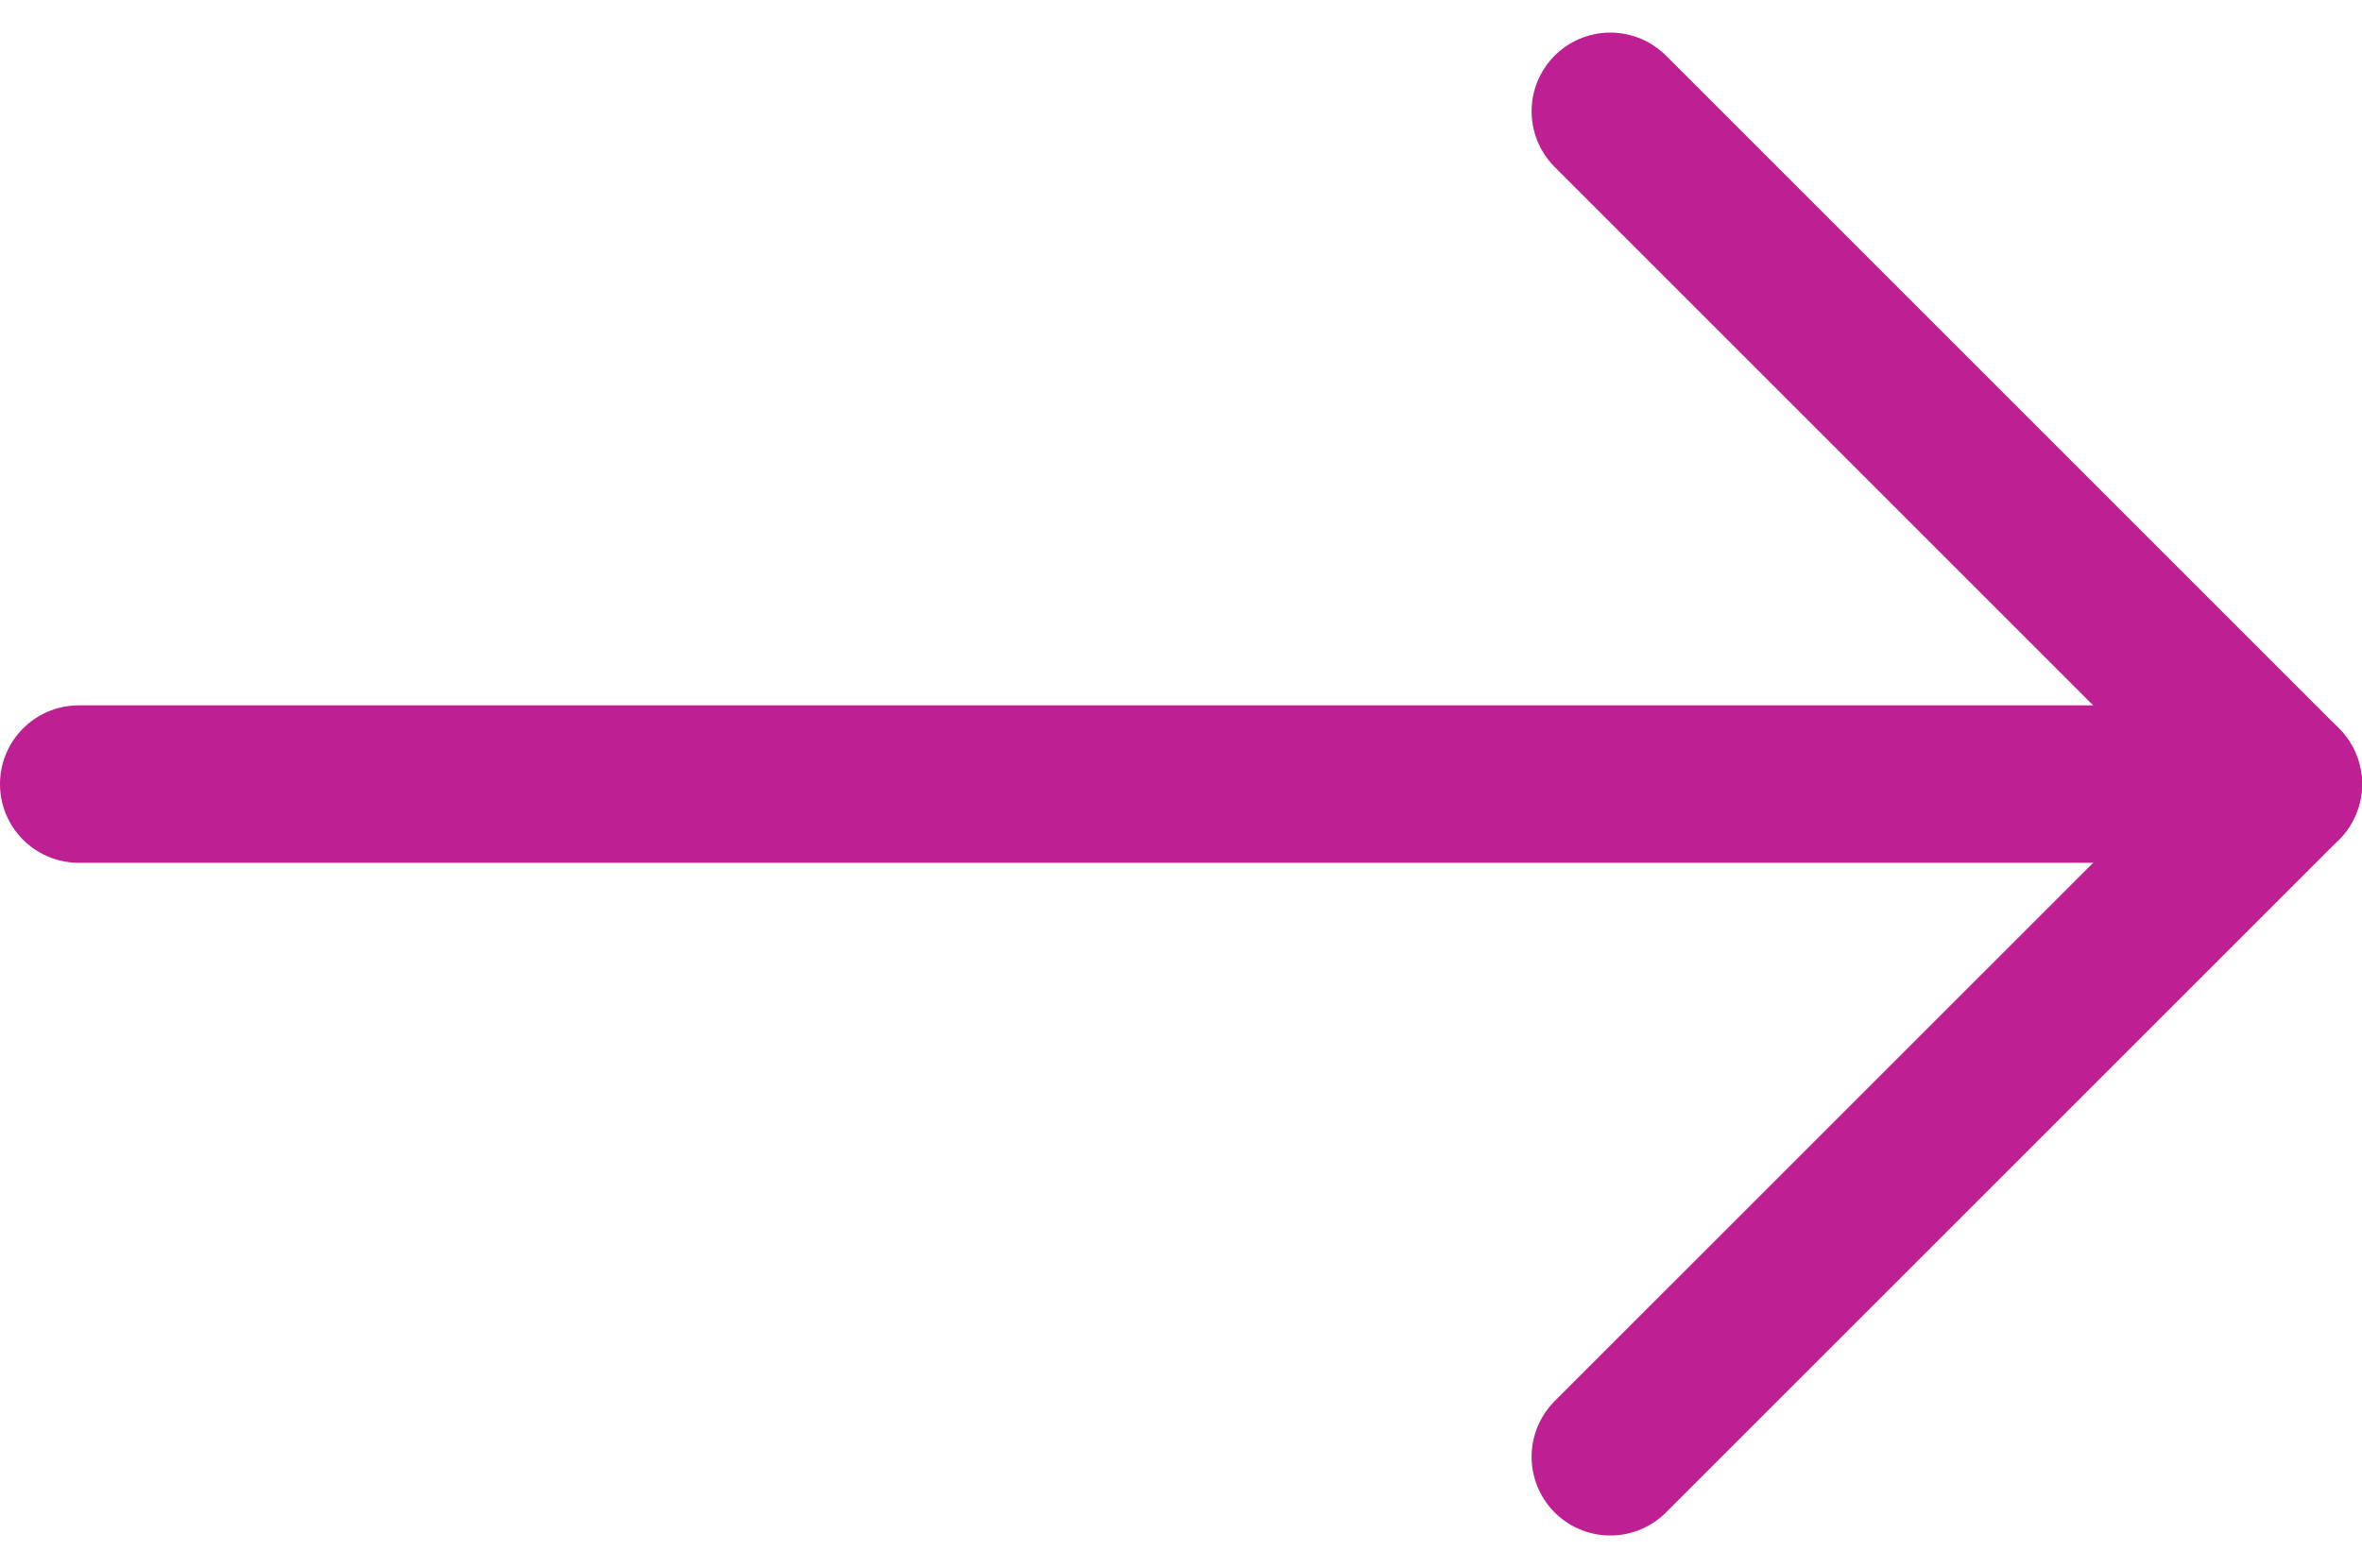<svg xmlns="http://www.w3.org/2000/svg" width="30" height="19.922" viewBox="0 0 30 19.922">
  <g id="Group_990" data-name="Group 990" transform="translate(-999.547 -183.086)">
    <path id="Path_508" data-name="Path 508" d="M3650,139l8.547,8.547L3650,156.093" transform="translate(-2630 45.5)" fill="none" stroke="#be1f93" stroke-linecap="round" stroke-linejoin="round" stroke-width="2"/>
    <line id="Line_95" data-name="Line 95" x2="28" transform="translate(1000.547 193.047)" fill="none" stroke="#be1f93" stroke-linecap="round" stroke-width="2"/>
  </g>
</svg>
